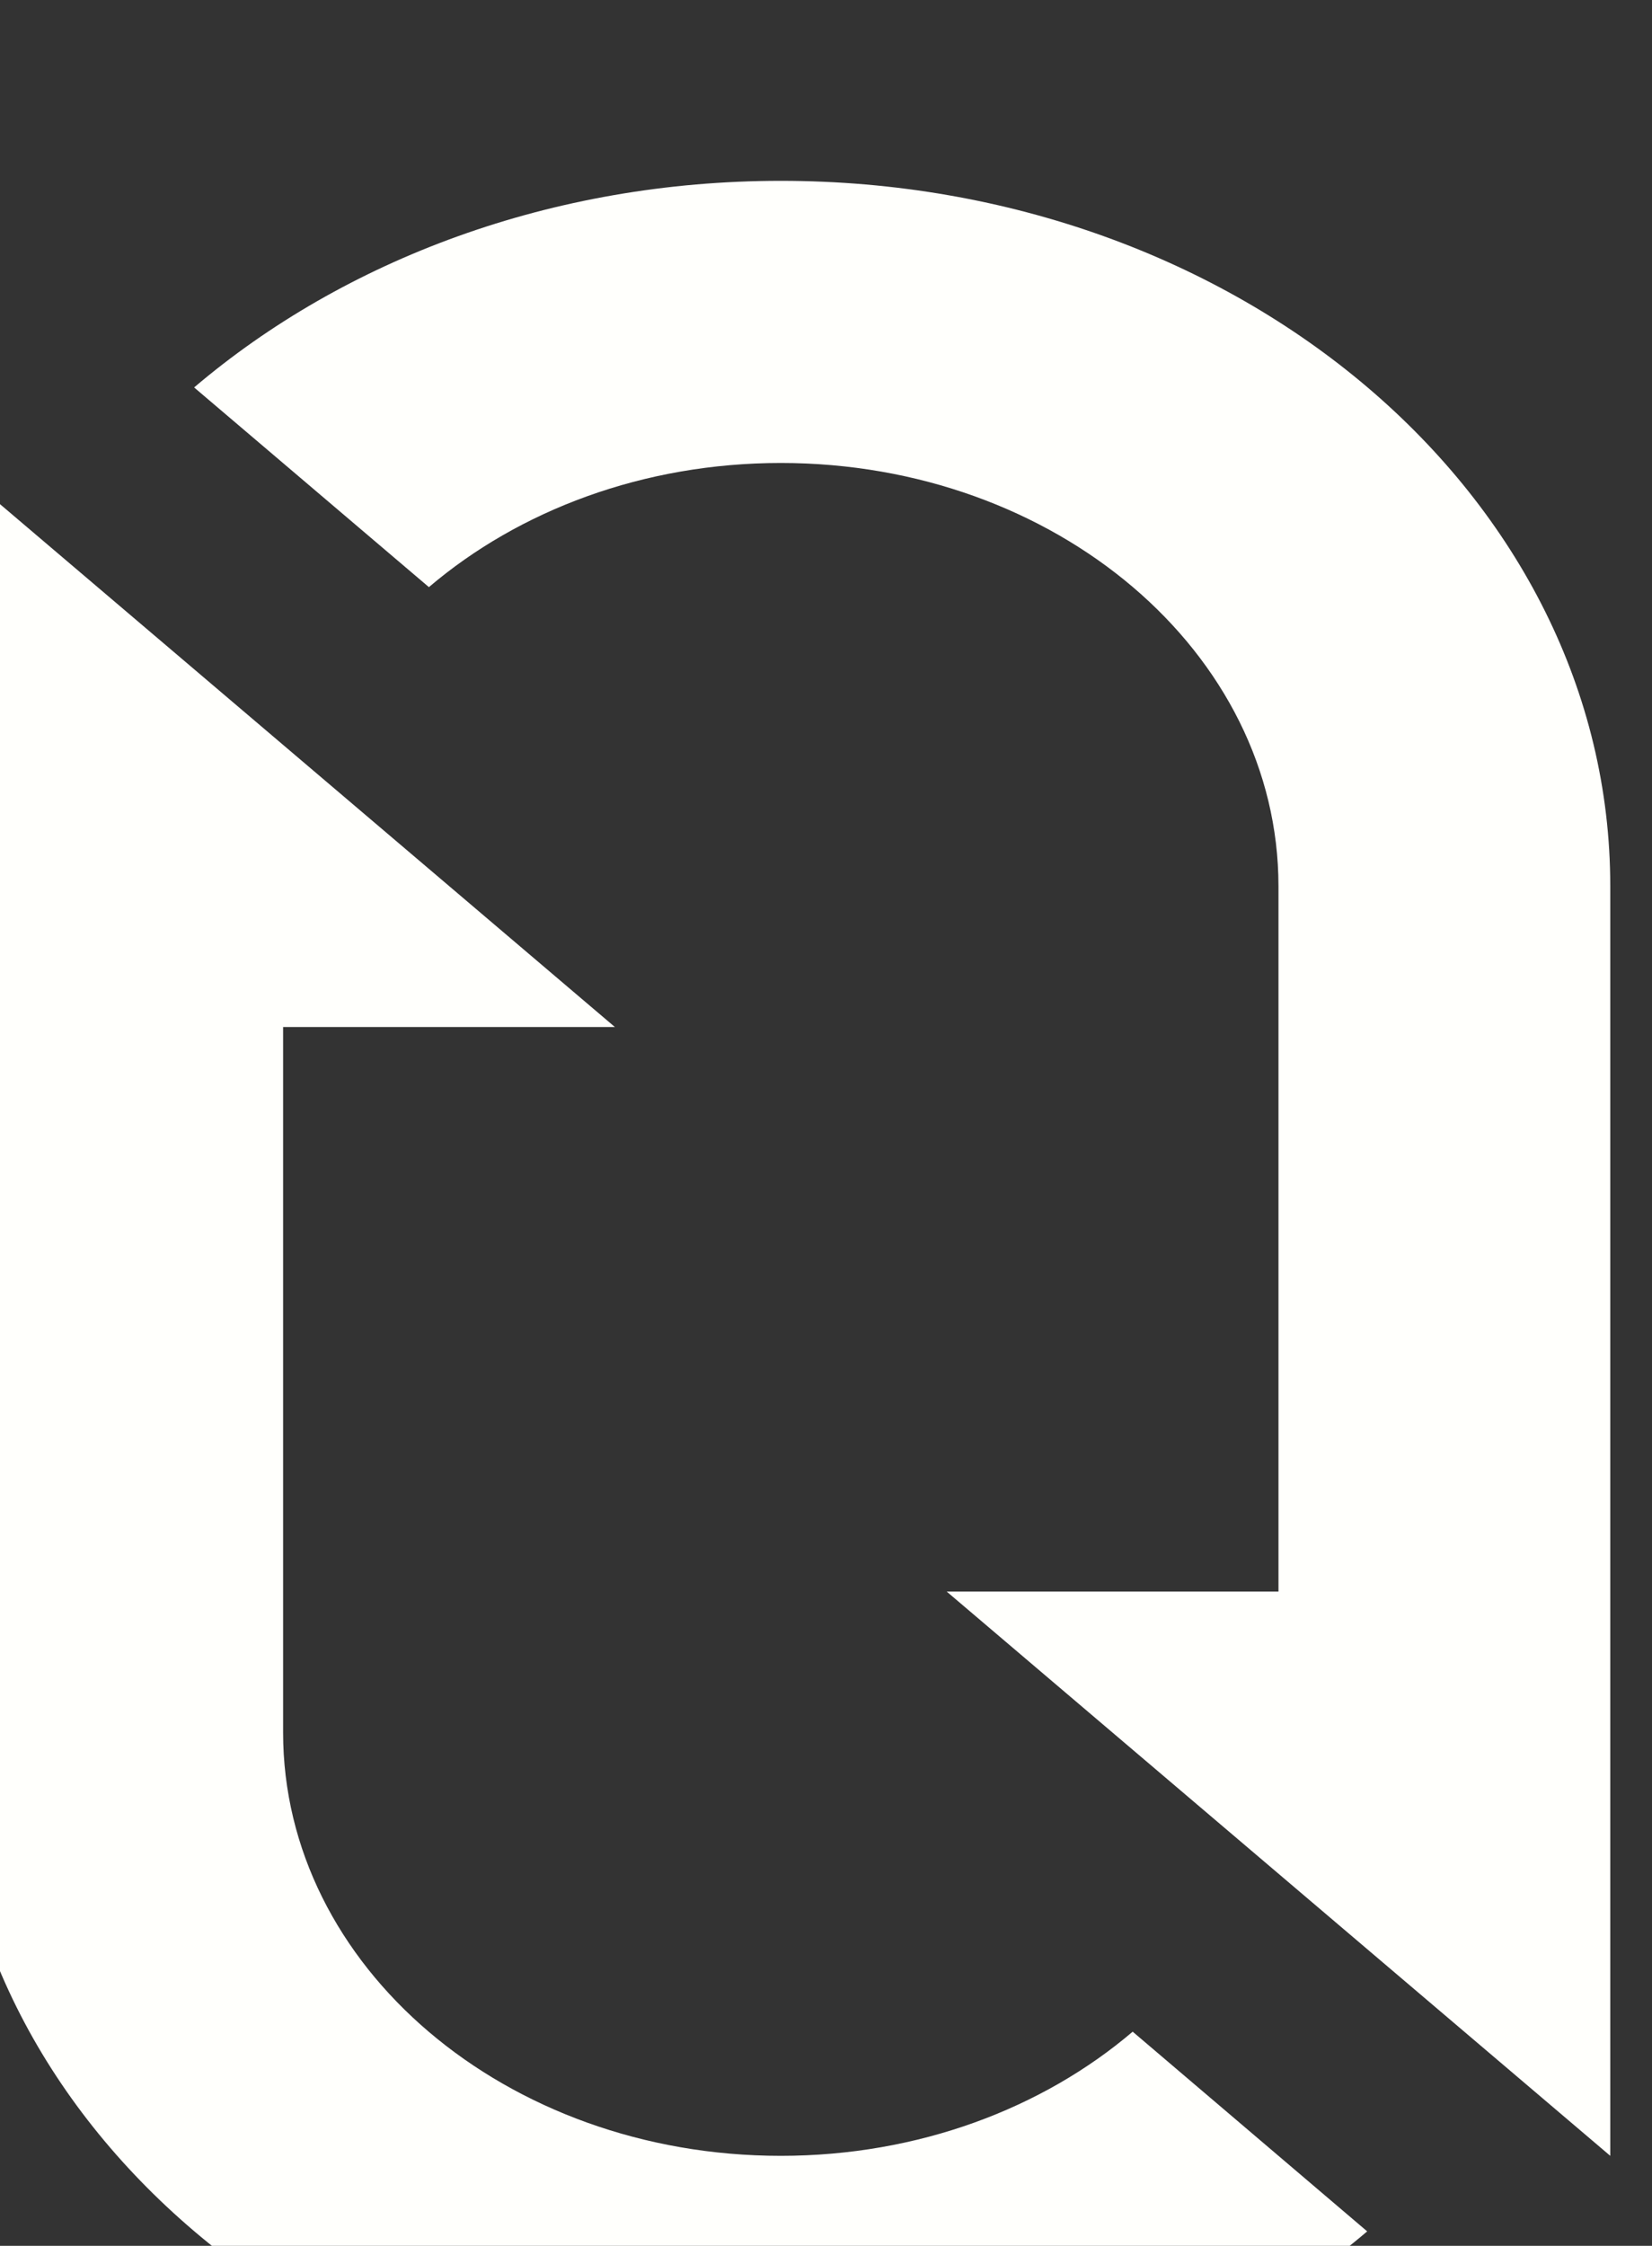 <svg width="4.377mm" height="5.947mm" version="1.1" viewBox="0 0 4.377 5.947" xmlns="http://www.w3.org/2000/svg">
 <rect x="0" y="0" width="4.377" height="5.947" fill="#333333" stroke="none"/>
 <g transform="translate(24.276 -226.33)">
  <g transform="matrix(.265 0 0 .265 -18.218 144.83)" fill="none">
   <g transform="matrix(3.78 0 0 3.78 -53.546 -627.91)">
    <g transform="matrix(.265 0 0 .265 51.149 165.26)" fill="none">
     <g transform="matrix(3.78,0,0,3.78,-308.6,-672.95)">
      <g transform="matrix(.265 0 0 .265 51.149 165.26)">
       <g fill="#2b3250">
        <g transform="matrix(.241 0 0 .281 -248.3 323.52)" fill="#fffffc">
         <path d="m843.11 136.1 9.707 7.077c3.723-2.718 8.865-4.4 14.549-4.4 11.369 0 20.577 6.718 20.577 15.003v24.994h-13.718l27.436 19.998v-45c0-13.811-15.336-24.994-34.295-24.994-9.474 0-18.051 2.8-24.256 7.322zm24.256 62.672c-11.369 0-20.577-6.718-20.577-15.003v-25.002h13.718l-27.436-19.998v45c0 13.803 15.358 25.002 34.295 25.002 9.474 0 18.051-2.8 24.245-7.322l-9.696-7.077c-3.723 2.718-8.865 4.4-14.549 4.4z" fill="#fffffc" stroke-width=".095"/>
        </g>
       </g>
      </g>
     </g>
    </g>
   </g>
  </g>
 </g>
</svg>
